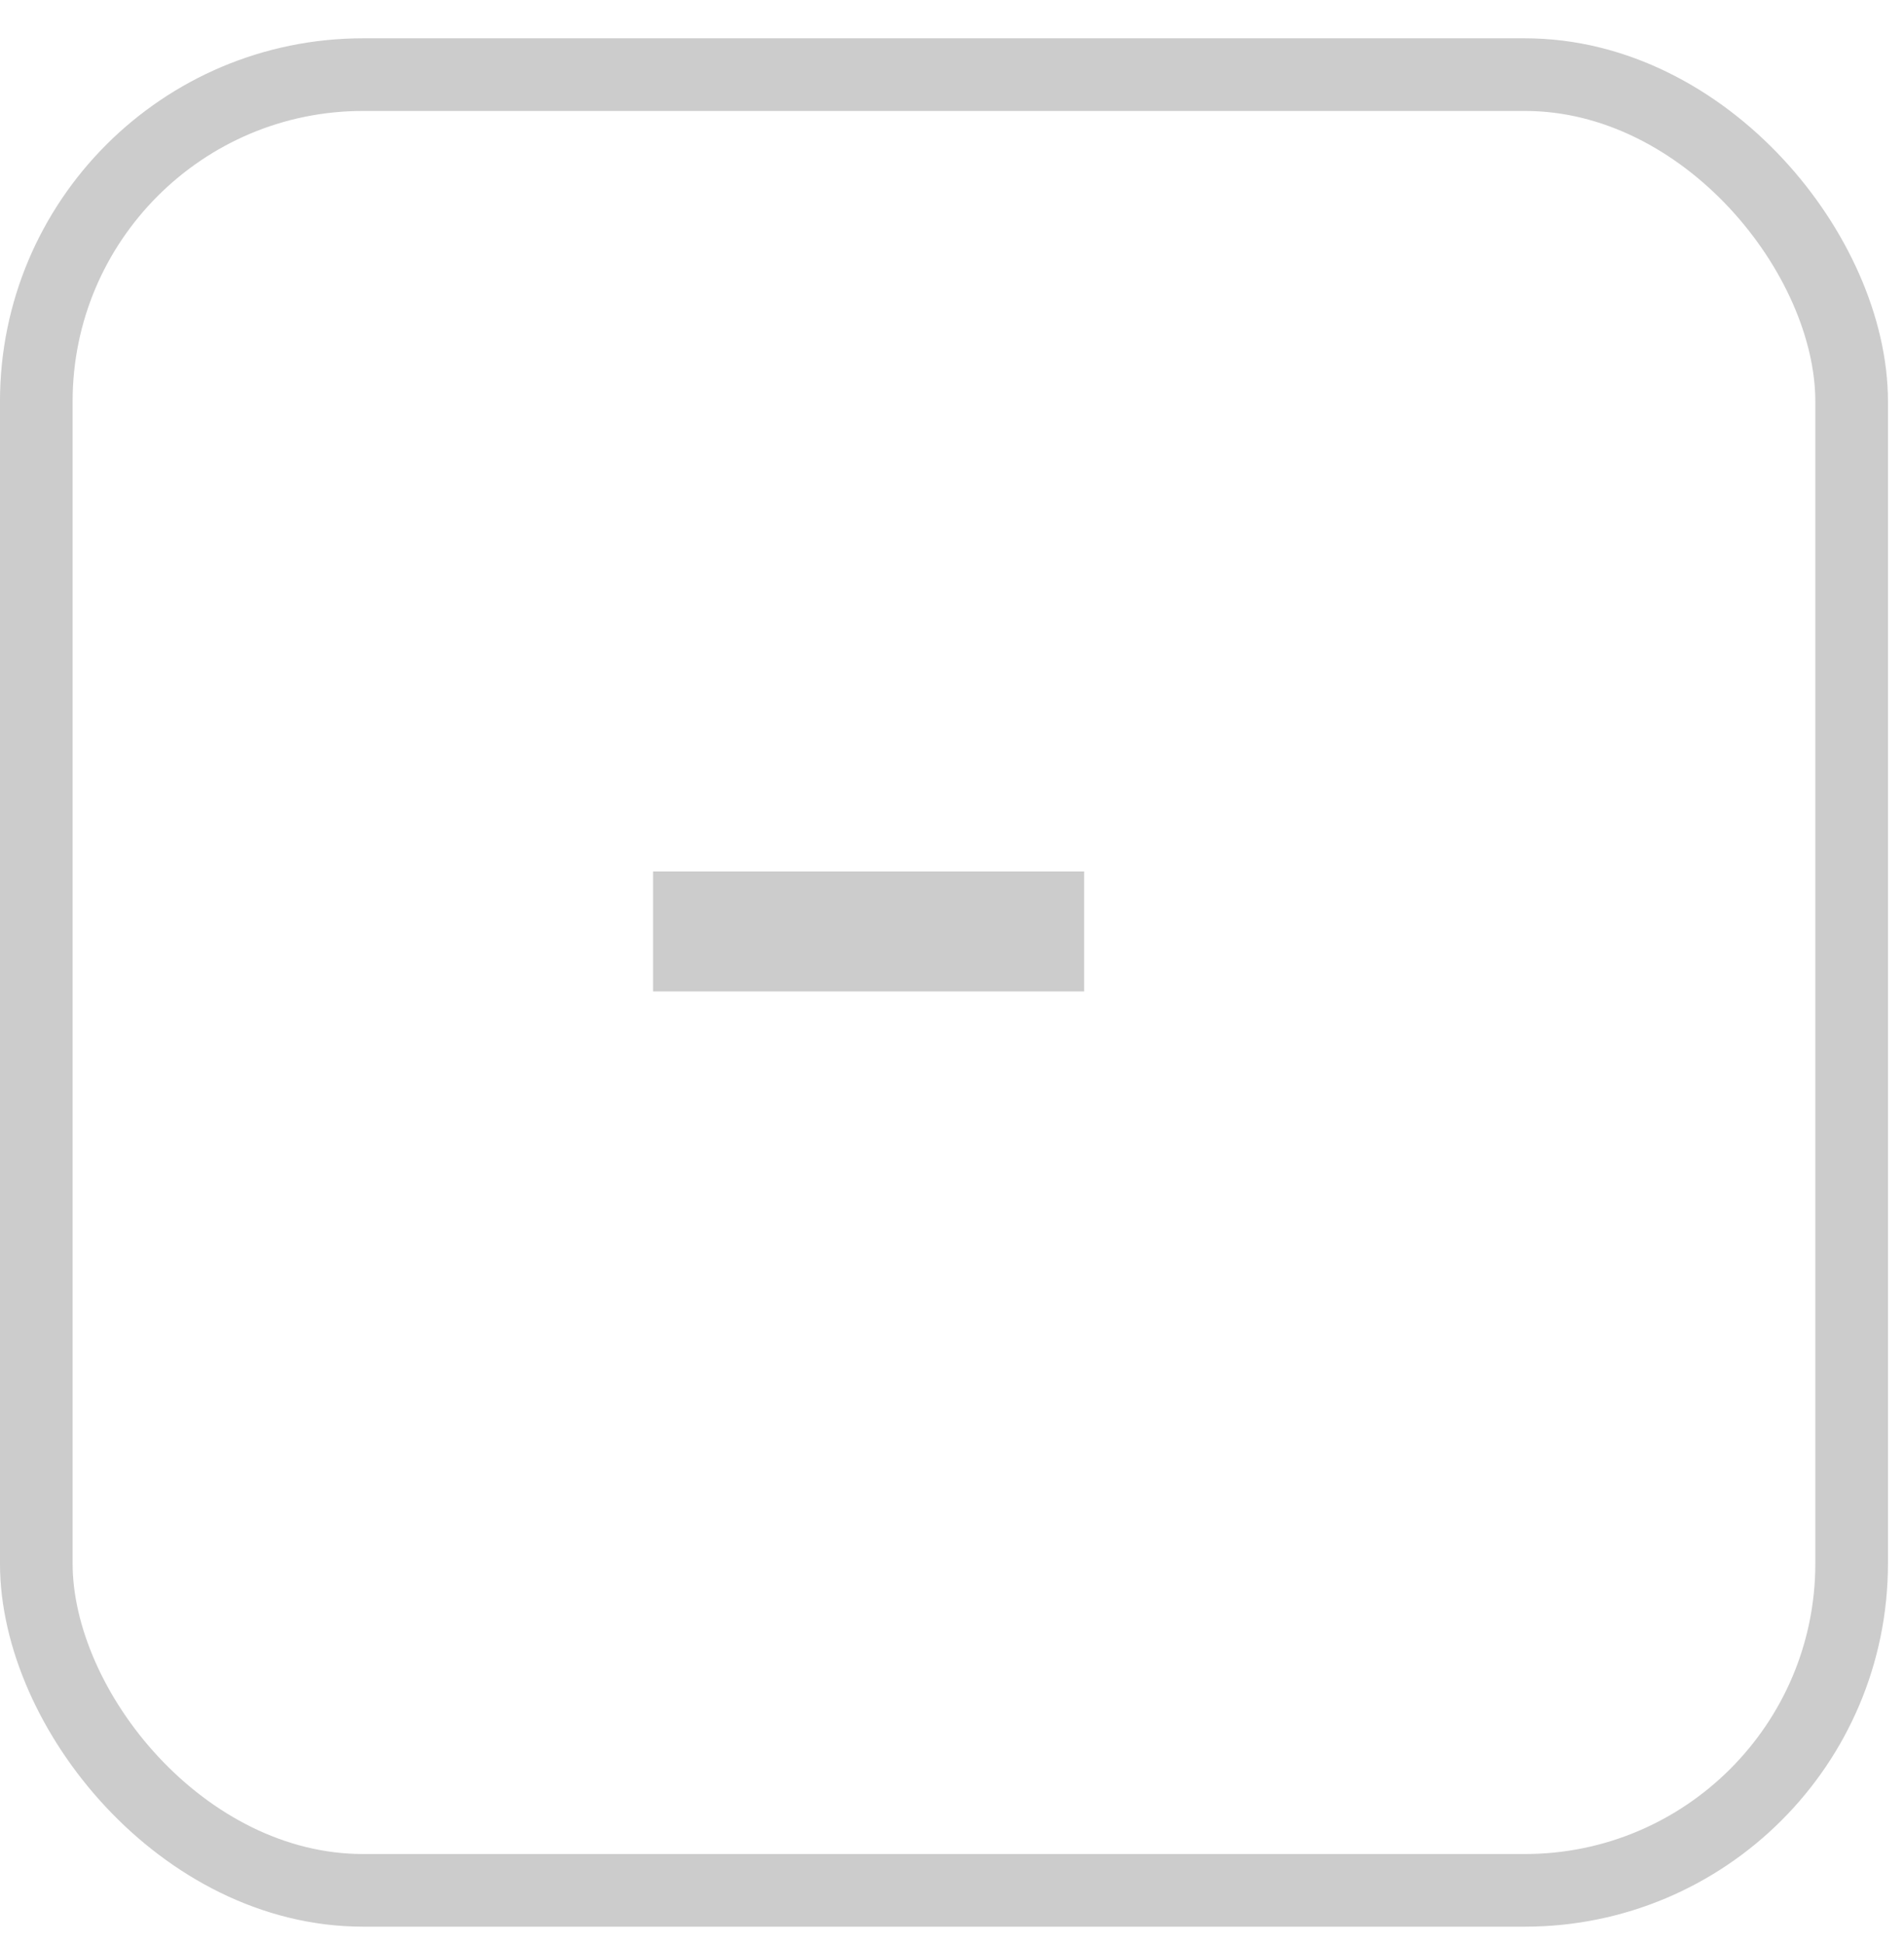 <svg width="48" height="49" viewBox="0 0 48 49" fill="none" xmlns="http://www.w3.org/2000/svg">
<rect x="0.915" y="1.881" width="45.765" height="45.765" rx="8.238" stroke="black" stroke-opacity="0.2" stroke-width="1.831"/>
<path d="M27.331 21.965V24.989H16.464V21.965H27.331Z" fill="black" fill-opacity="0.2"/>
</svg>
